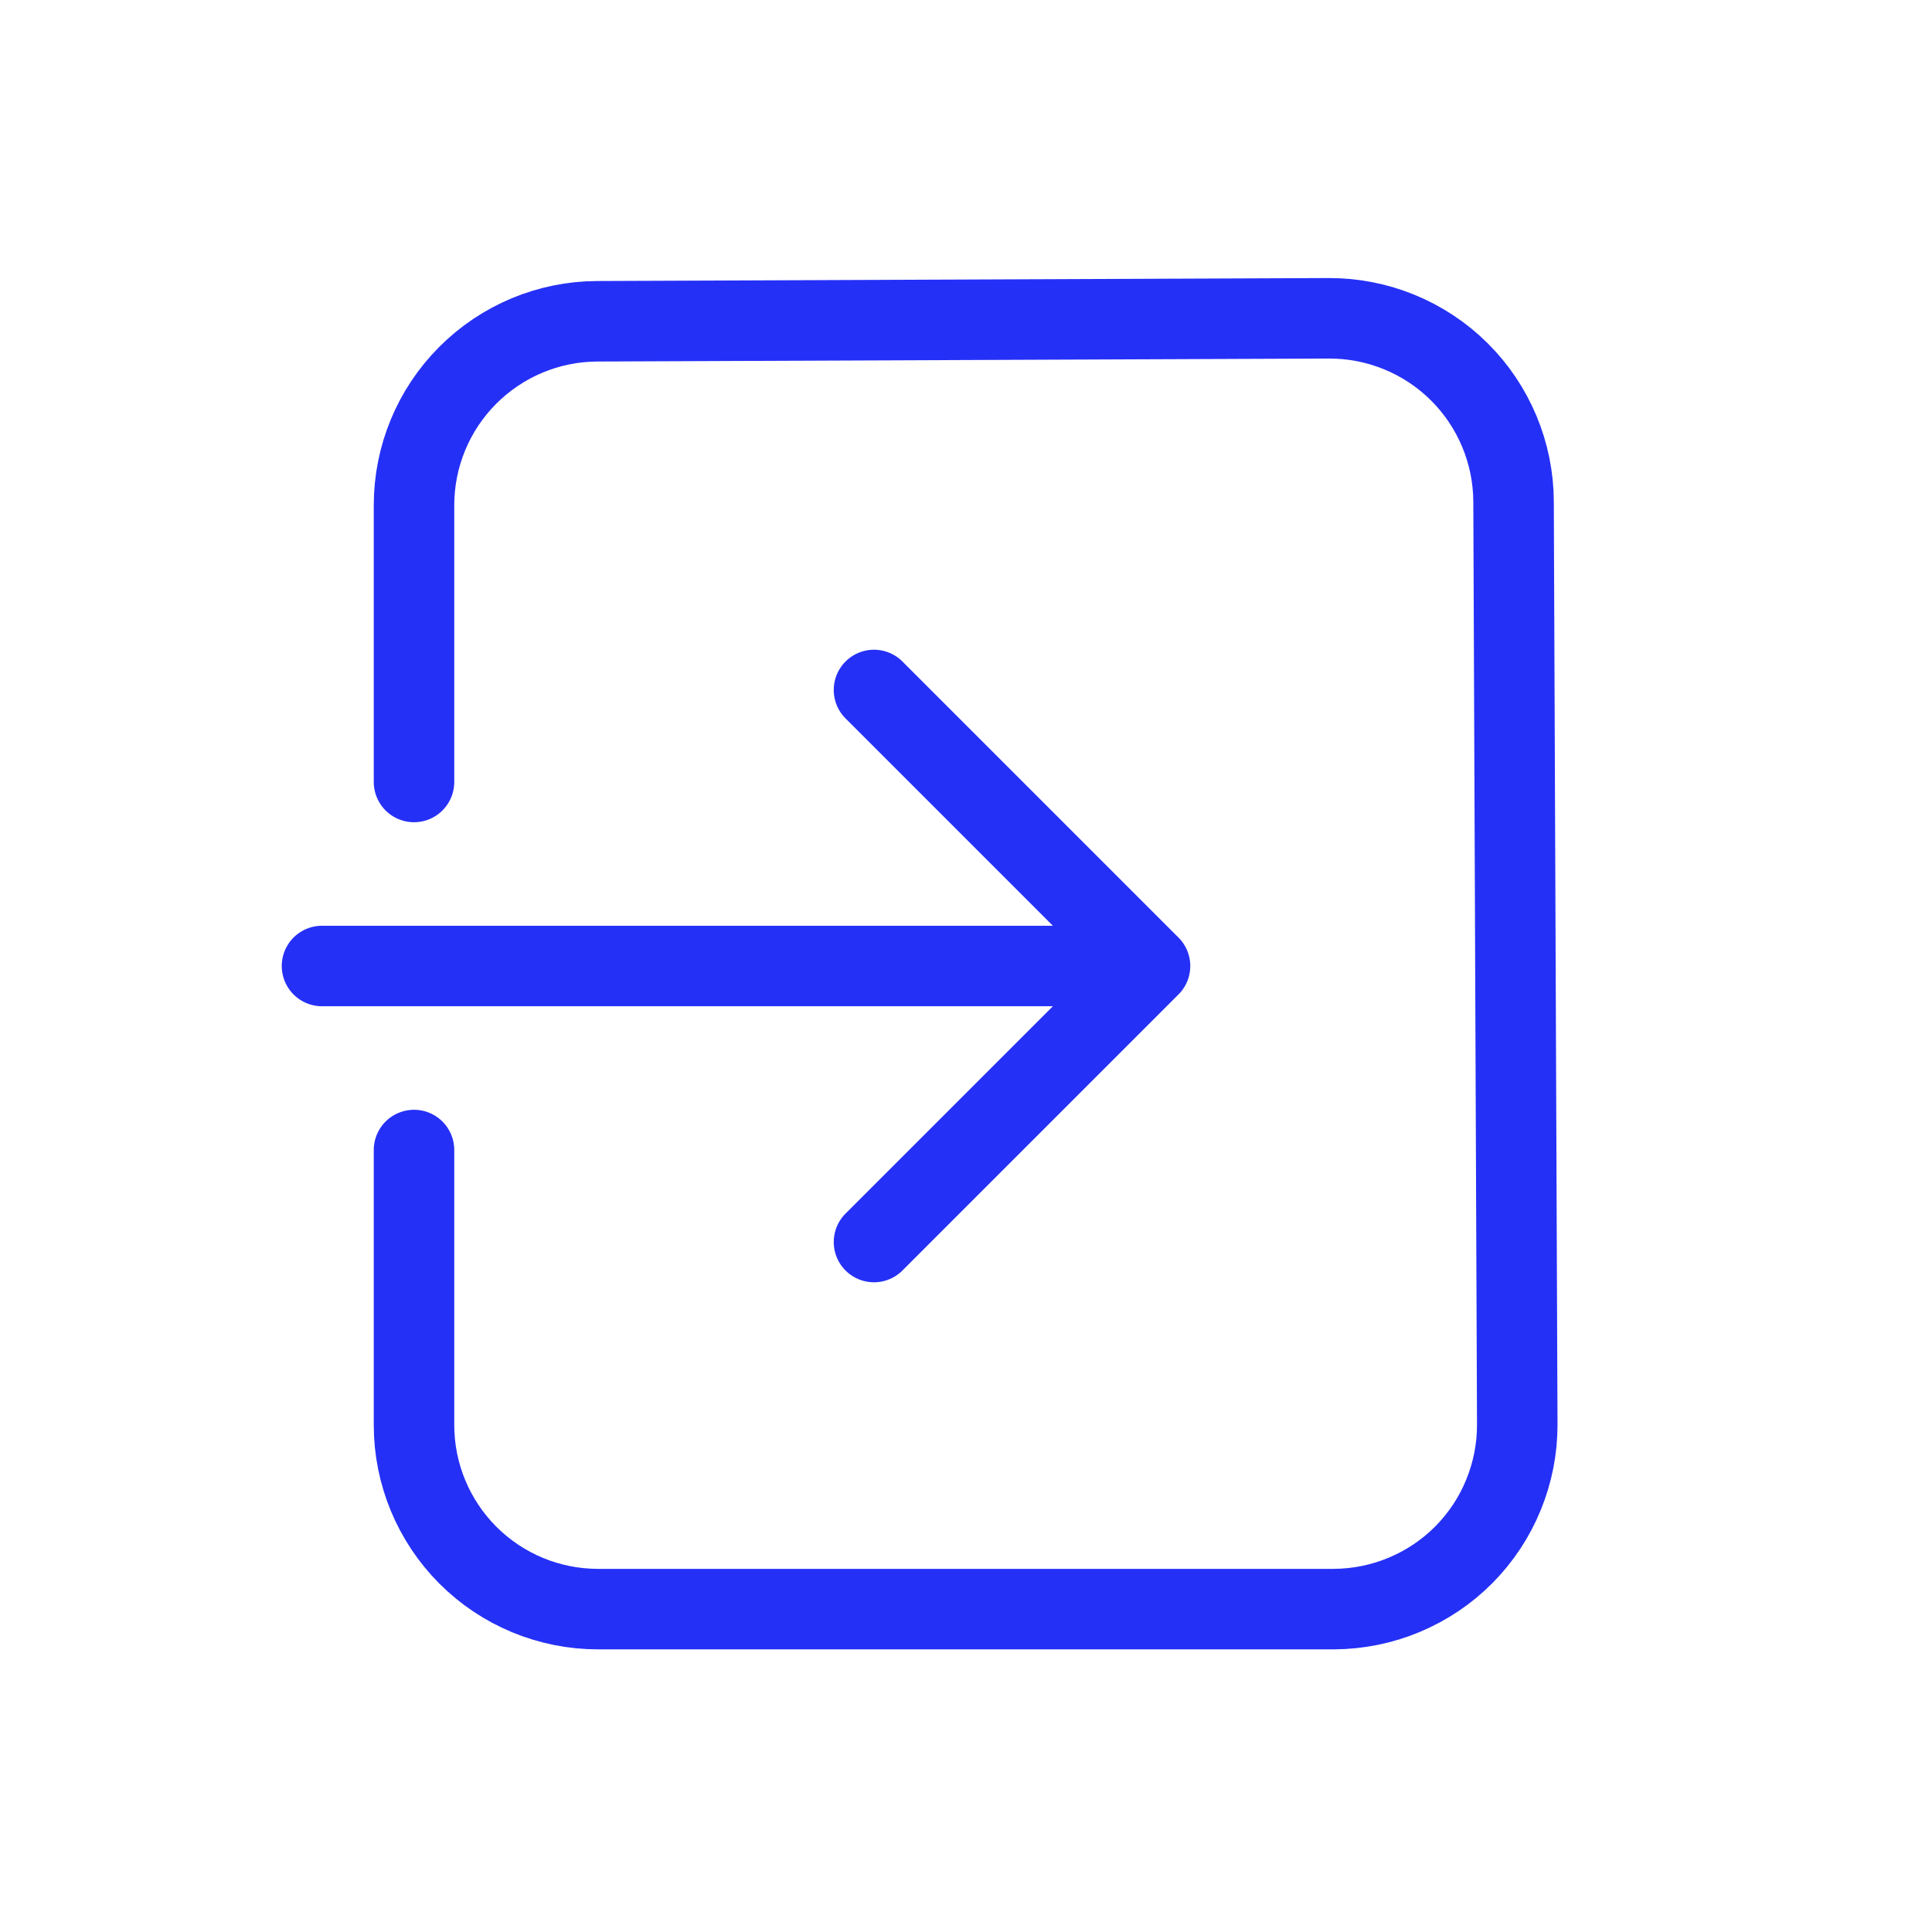 <svg width="24" height="24" viewBox="0 0 24 24" fill="none" xmlns="http://www.w3.org/2000/svg">
<path d="M10.857 15.429L14.286 12L10.857 8.571M14.286 12H4" stroke="#2530F6" stroke-linecap="round" stroke-linejoin="round"/>
<path d="M5.143 9.714V6.277C5.143 5.672 5.382 5.092 5.809 4.664C6.236 4.235 6.815 3.993 7.419 3.991L16.507 3.954C16.808 3.953 17.105 4.011 17.383 4.125C17.661 4.239 17.914 4.406 18.127 4.618C18.34 4.829 18.509 5.081 18.625 5.358C18.741 5.635 18.801 5.932 18.802 6.232L18.848 17.694C18.849 17.994 18.791 18.291 18.677 18.569C18.564 18.847 18.396 19.1 18.185 19.313C17.974 19.526 17.722 19.695 17.445 19.811C17.169 19.927 16.872 19.987 16.571 19.989H7.429C6.822 19.989 6.241 19.748 5.812 19.319C5.384 18.89 5.143 18.309 5.143 17.703V14.286" stroke="#2530F6" stroke-linecap="round" stroke-linejoin="round"/>
</svg>
